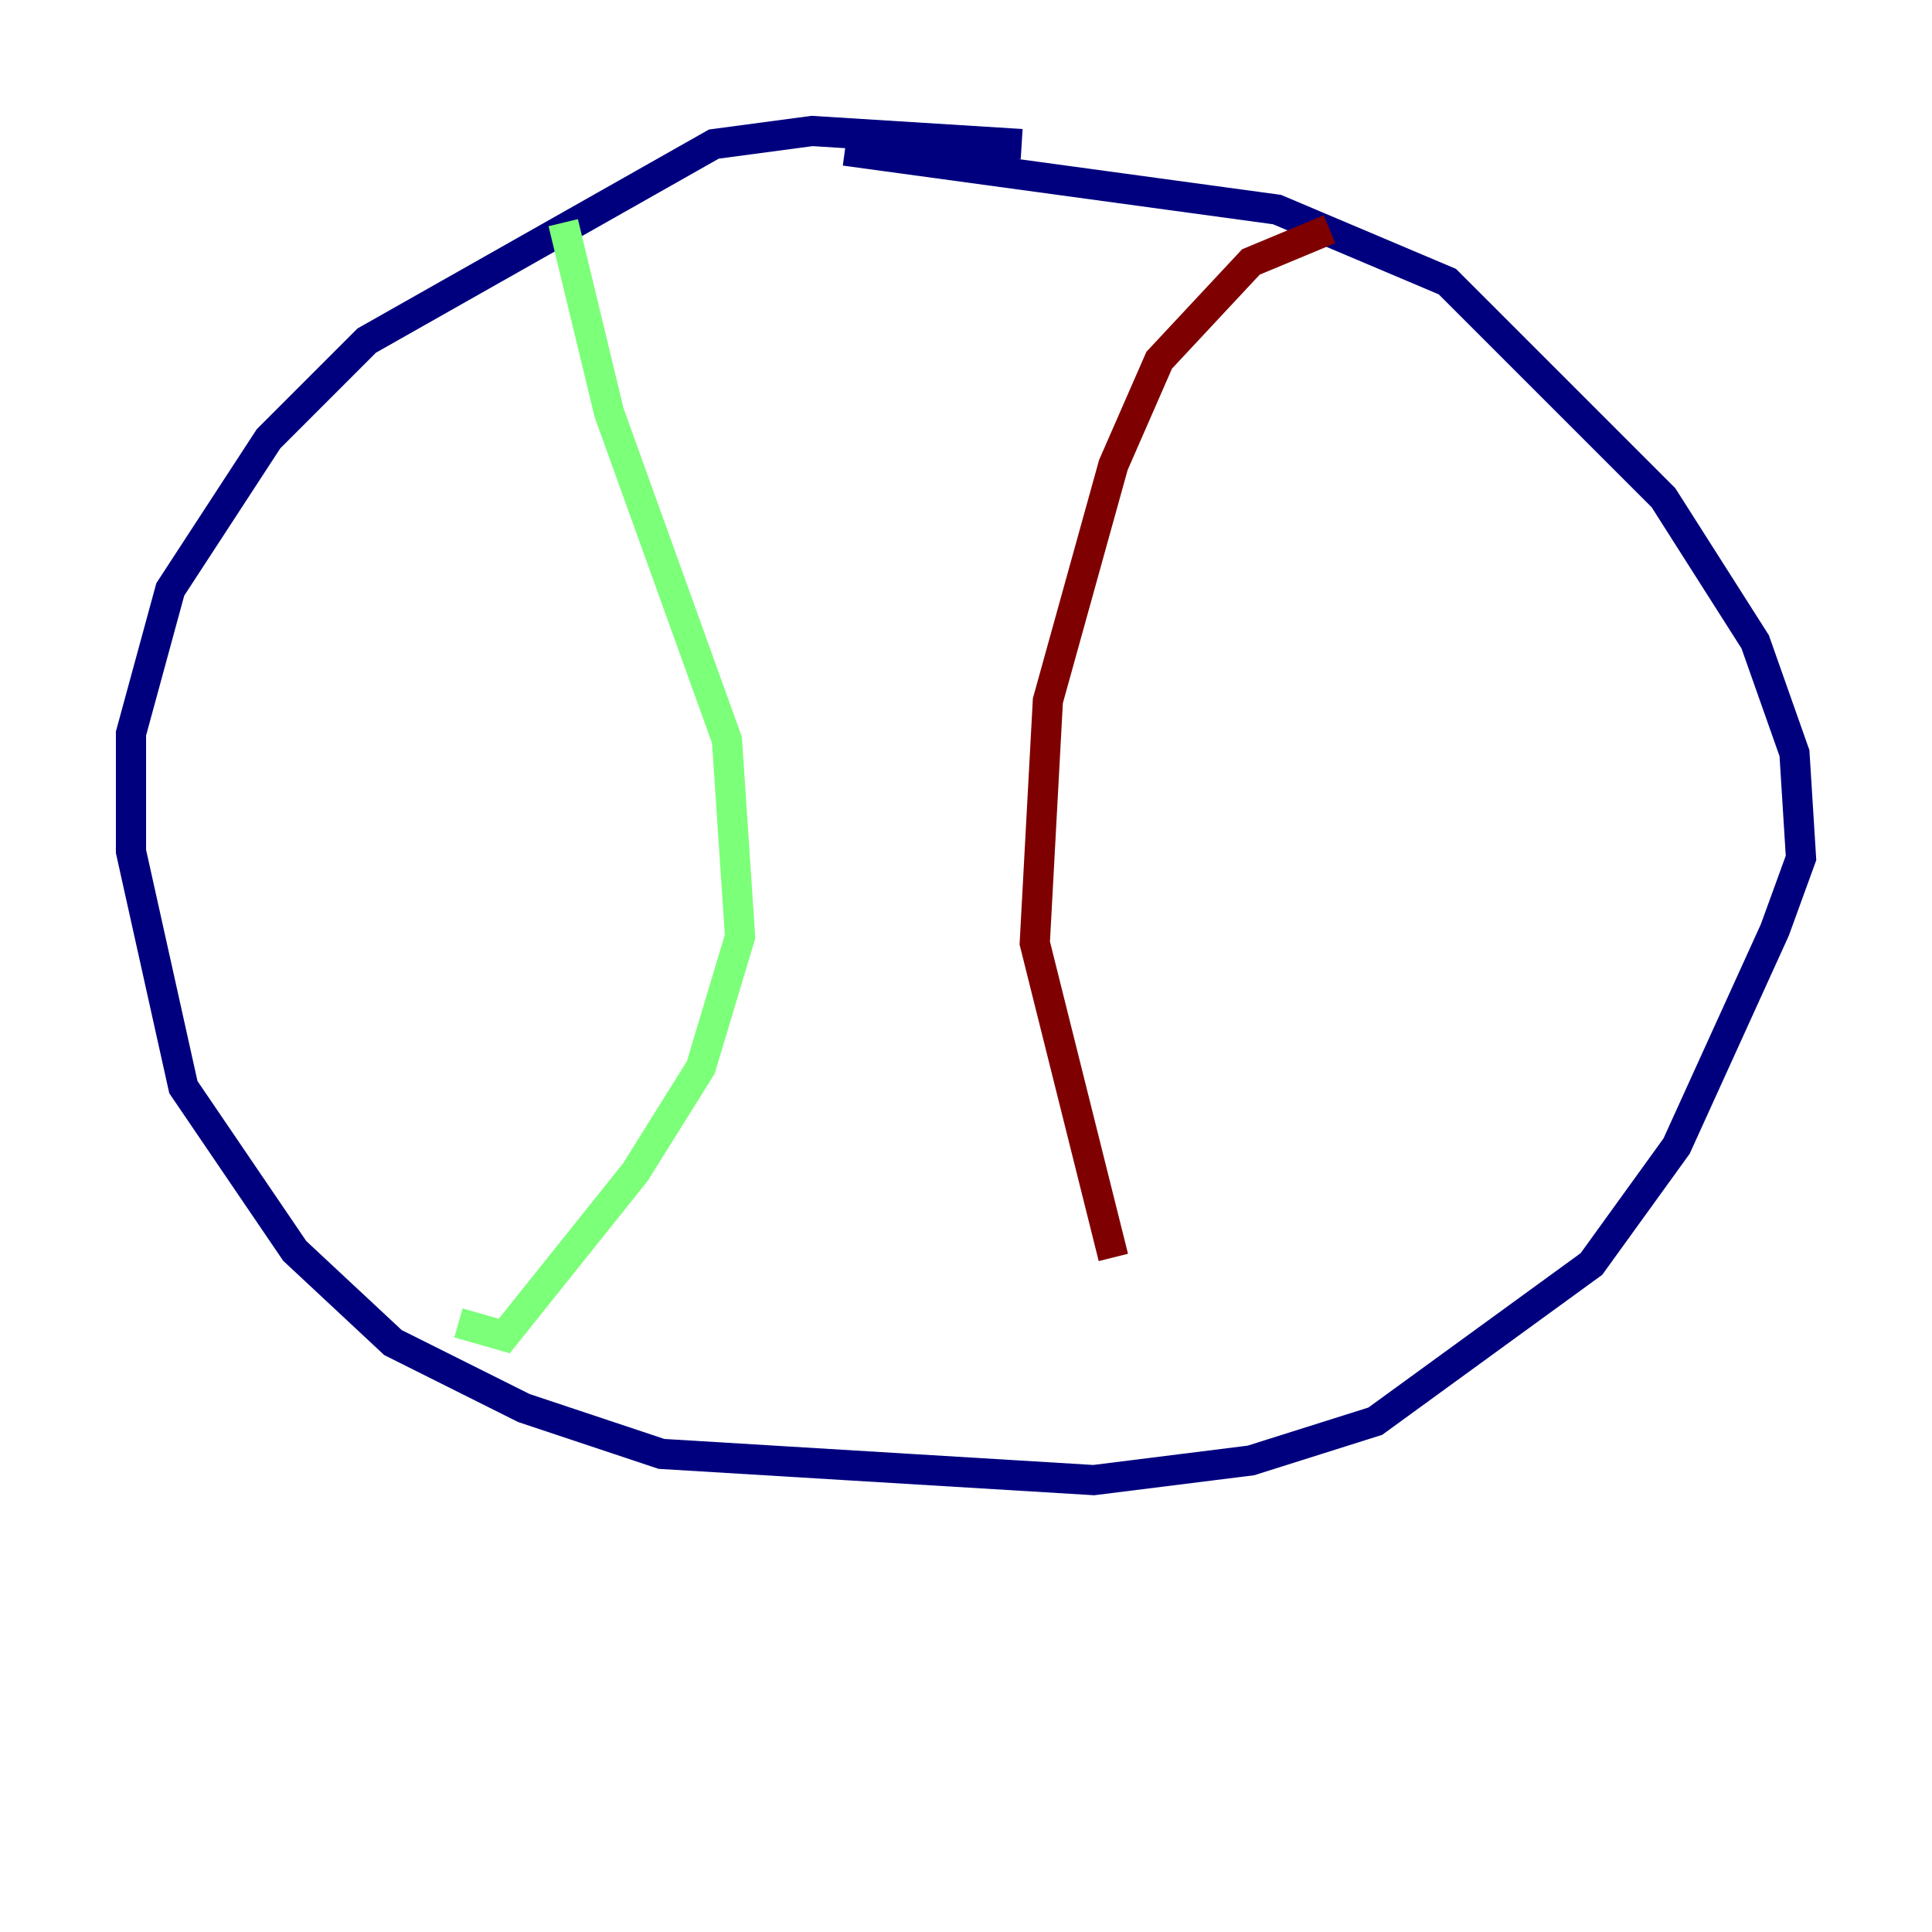 <?xml version="1.0" encoding="utf-8" ?>
<svg baseProfile="tiny" height="128" version="1.2" viewBox="0,0,128,128" width="128" xmlns="http://www.w3.org/2000/svg" xmlns:ev="http://www.w3.org/2001/xml-events" xmlns:xlink="http://www.w3.org/1999/xlink"><defs /><polyline fill="none" points="67.688,9.546 53.803,8.678 47.295,9.546 24.298,22.563 17.79,29.071 11.281,39.051 8.678,48.597 8.678,56.407 12.149,72.027 19.525,82.875 26.034,88.949 34.712,93.288 43.824,96.325 72.461,98.061 82.875,96.759 91.119,94.156 105.437,83.742 111.078,75.932 117.586,61.614 119.322,56.841 118.888,49.898 116.285,42.522 110.21,32.976 95.891,18.658 84.61,13.885 55.973,9.98" stroke="#00007f" stroke-width="2" /><polyline fill="none" points="37.315,14.752 40.352,27.336 48.163,49.031 49.031,62.047 46.427,70.725 42.088,77.668 33.41,88.515 30.373,87.647" stroke="#7cff79" stroke-width="2" /><polyline fill="none" points="88.081,15.186 82.875,17.356 76.8,23.864 73.763,30.807 69.424,46.427 68.556,62.481 73.763,83.308" stroke="#7f0000" stroke-width="2" /></svg>